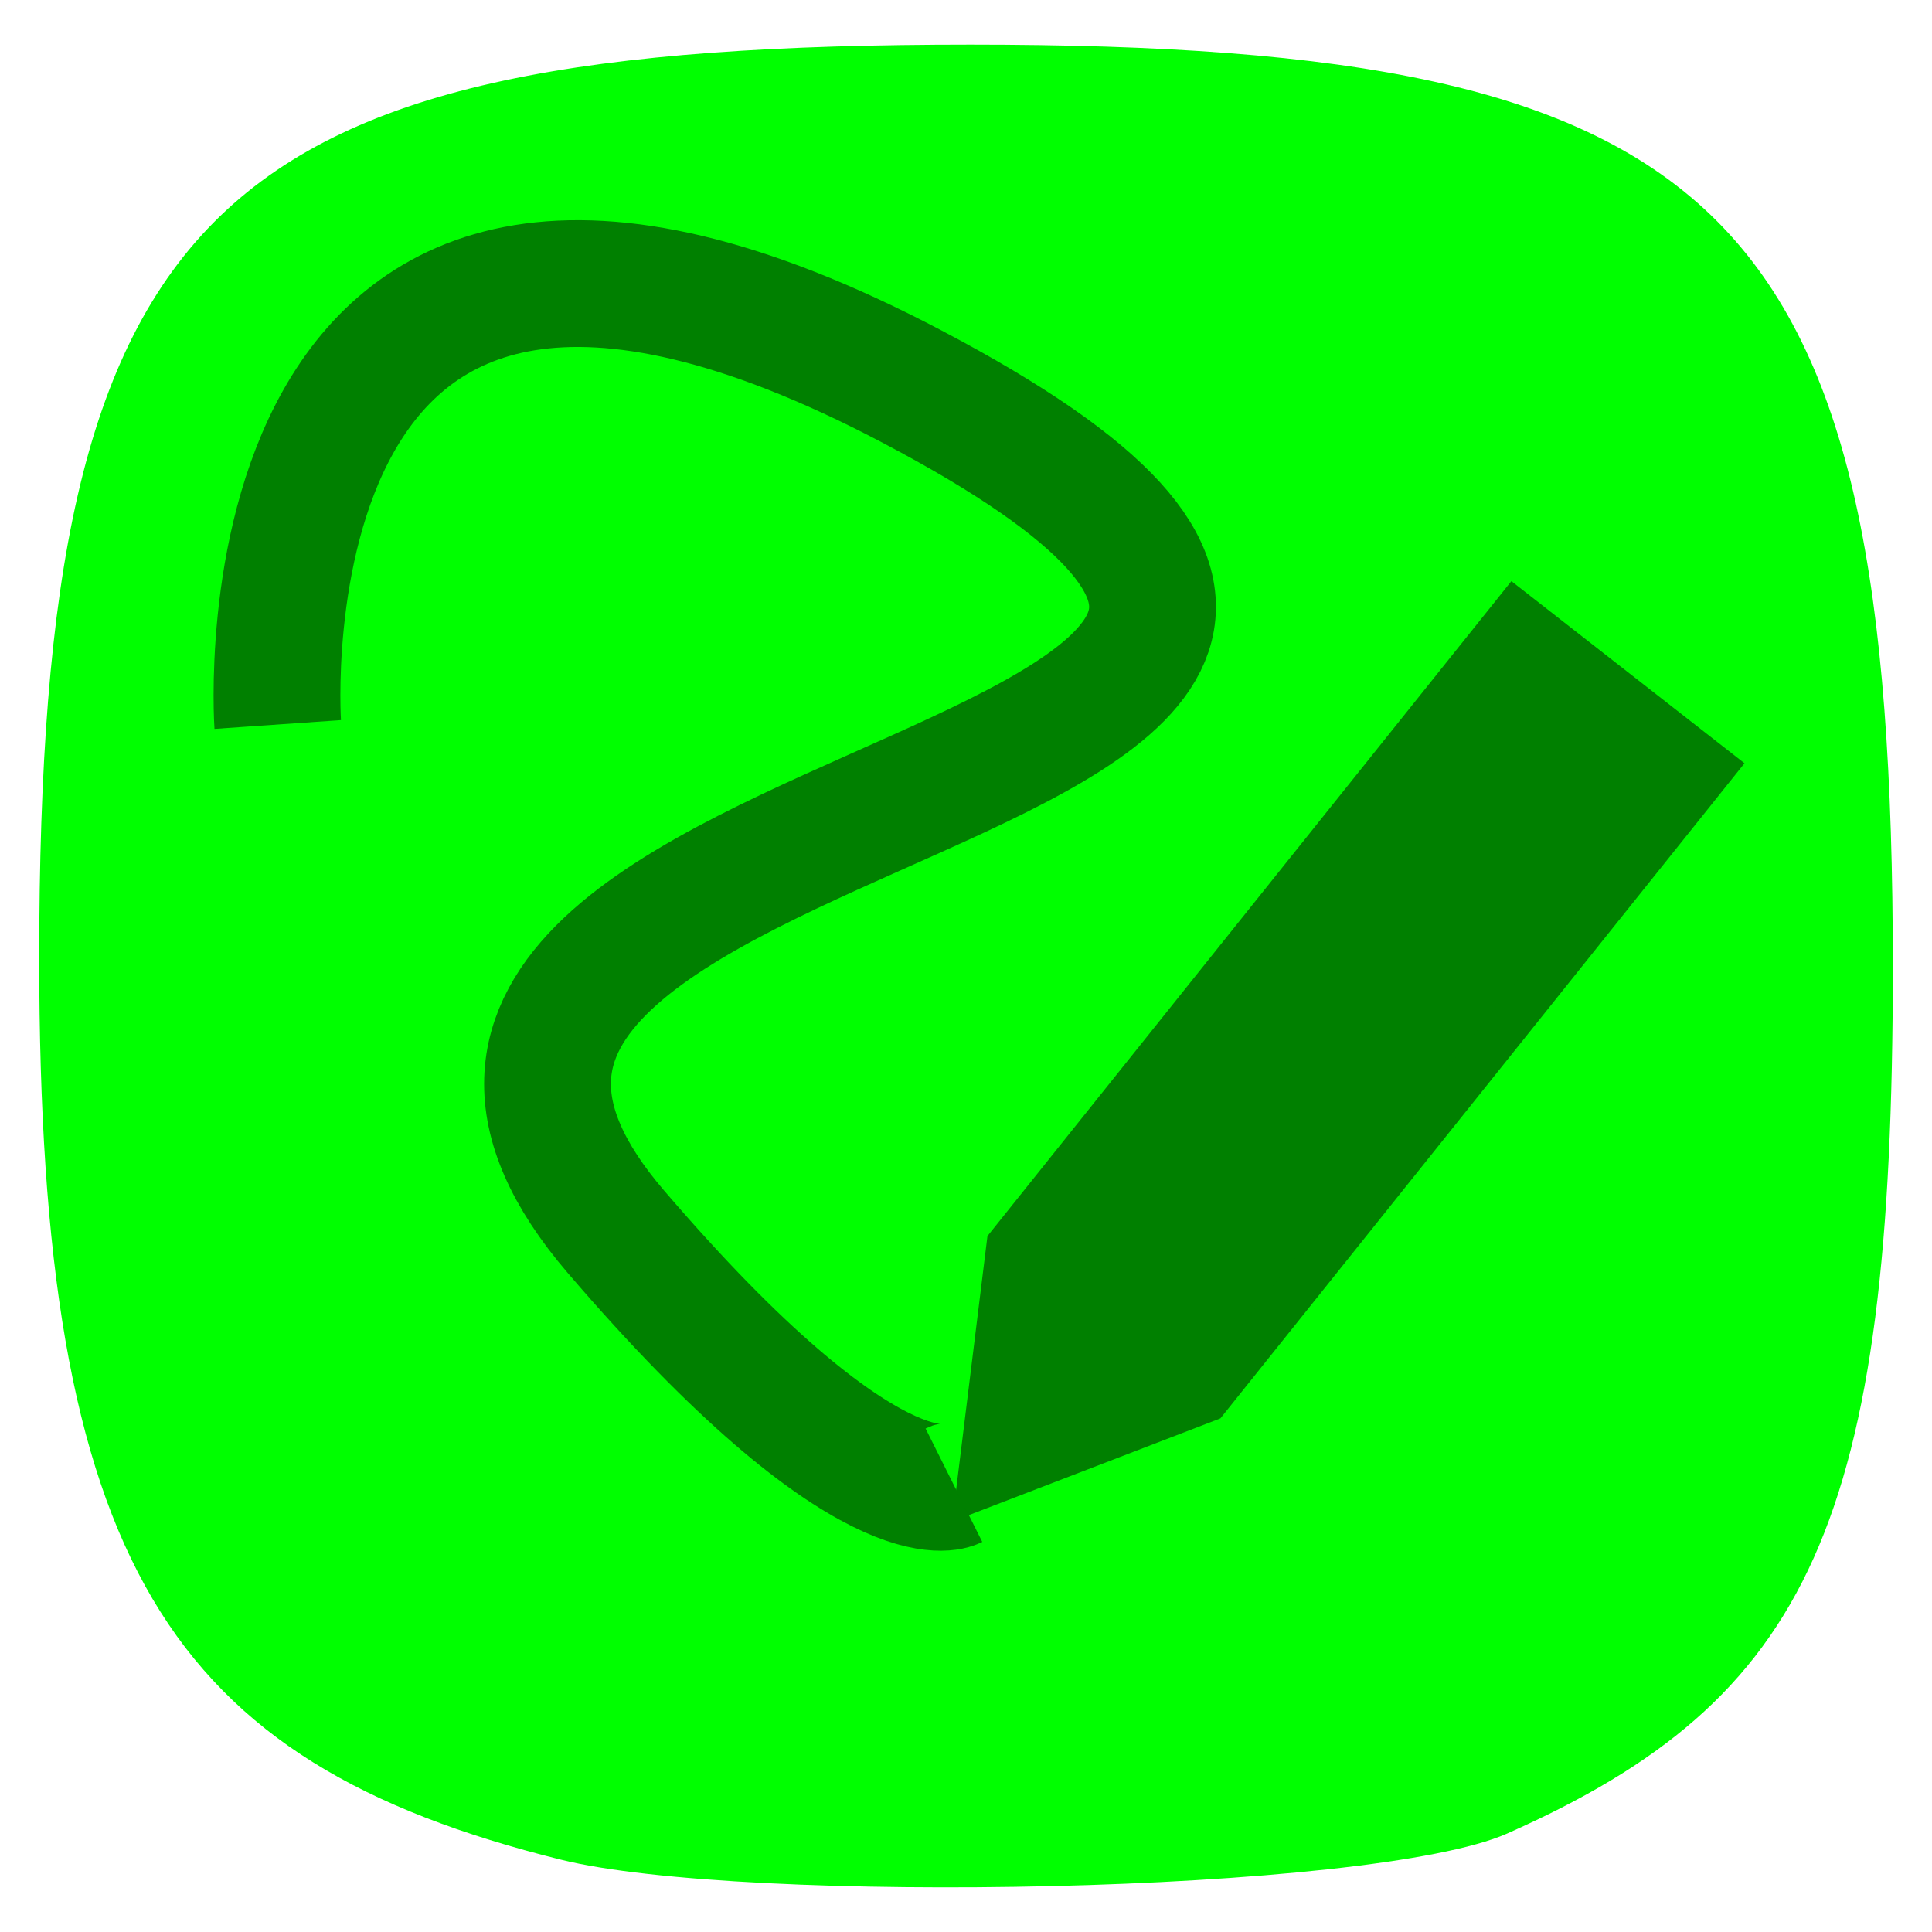 <?xml version="1.0" encoding="UTF-8" standalone="no"?>
<!-- Created with Inkscape (http://www.inkscape.org/) -->

<svg
   xmlns:dc="http://purl.org/dc/elements/1.1/"
   xmlns:cc="http://creativecommons.org/ns#"
   xmlns:rdf="http://www.w3.org/1999/02/22-rdf-syntax-ns#"
   xmlns:svg="http://www.w3.org/2000/svg"
   xmlns="http://www.w3.org/2000/svg"
   xmlns:xlink="http://www.w3.org/1999/xlink"
   xmlns:sodipodi="http://sodipodi.sourceforge.net/DTD/sodipodi-0.dtd"
   xmlns:inkscape="http://www.inkscape.org/namespaces/inkscape"
   width="40"
   height="40"
   id="svg3053"
   version="1.1"
   inkscape:version="0.48.3.1 r9886"
   sodipodi:docname="sketch_red.svg"
   inkscape:export-filename="/home/rc/repositories/private/qt/qtodo/src/icons/sketch_green.png"
   inkscape:export-xdpi="90"
   inkscape:export-ydpi="90">
  <defs
     id="defs3055">
    <marker
       inkscape:stockid="SemiCircleIn"
       orient="auto"
       refY="0.0"
       refX="0.0"
       id="SemiCircleIn"
       style="overflow:visible">
      <path
         id="path4028"
         d="M -0.375,-0.046 C -0.375,2.714 1.865,4.954 4.625,4.954 L 4.625,-5.046 C 1.865,-5.046 -0.375,-2.806 -0.375,-0.046 z "
         style="fill-rule:evenodd;stroke:#000000;stroke-width:1.0pt"
         transform="scale(0.6)" />
    </marker>
    <marker
       inkscape:stockid="Arrow2Send"
       orient="auto"
       refY="0.0"
       refX="0.0"
       id="Arrow2Send"
       style="overflow:visible;">
      <path
         id="path3883"
         style="fill-rule:evenodd;stroke-width:0.625;stroke-linejoin:round;"
         d="M 8.719,4.034 L -2.207,0.016 L 8.719,-4.002 C 6.973,-1.63 6.983,1.616 8.719,4.034 z "
         transform="scale(0.3) rotate(180) translate(-2.3,0)" />
    </marker>
    <marker
       inkscape:stockid="Arrow2Lend"
       orient="auto"
       refY="0.0"
       refX="0.0"
       id="Arrow2Lend"
       style="overflow:visible;">
      <path
         id="path3871"
         style="fill-rule:evenodd;stroke-width:0.625;stroke-linejoin:round;"
         d="M 8.719,4.034 L -2.207,0.016 L 8.719,-4.002 C 6.973,-1.63 6.983,1.616 8.719,4.034 z "
         transform="scale(1.1) rotate(180) translate(1,0)" />
    </marker>
    <marker
       inkscape:stockid="Arrow1Lstart"
       orient="auto"
       refY="0.0"
       refX="0.0"
       id="Arrow1Lstart"
       style="overflow:visible">
      <path
         id="path3850"
         d="M 0.0,0.0 L 5.0,-5.0 L -12.5,0.0 L 5.0,5.0 L 0.0,0.0 z "
         style="fill-rule:evenodd;stroke:#000000;stroke-width:1.0pt"
         transform="scale(0.8) translate(12.5,0)" />
    </marker>
    <linearGradient
       id="linearGradient3833">
      <stop
         style="stop-color:#000000;stop-opacity:1;"
         offset="0"
         id="stop3835" />
      <stop
         style="stop-color:#000000;stop-opacity:0.157;"
         offset="1"
         id="stop3837" />
    </linearGradient>
    <linearGradient
       y2="61.445"
       x2="32.718"
       y1="0.165"
       x1="31.869"
       gradientTransform="matrix(1.214,0,0,1.214,1.156,-46.844)"
       gradientUnits="userSpaceOnUse"
       id="linearGradient2565"
       xlink:href="#linearGradient3322"
       inkscape:collect="always" />
    <linearGradient
       id="linearGradient3322">
      <stop
         style="stop-color:#fafafa;stop-opacity:1;"
         offset="0"
         id="stop3324" />
      <stop
         style="stop-color:#cccccc;stop-opacity:1;"
         offset="1"
         id="stop3326" />
    </linearGradient>
  </defs>
  <sodipodi:namedview
     id="base"
     pagecolor="#ffffff"
     bordercolor="#666666"
     borderopacity="1.0"
     inkscape:pageopacity="0.0"
     inkscape:pageshadow="2"
     inkscape:zoom="9.8994949"
     inkscape:cx="6.5854695"
     inkscape:cy="15.51743"
     inkscape:current-layer="layer1"
     showgrid="true"
     inkscape:grid-bbox="true"
     inkscape:document-units="px"
     inkscape:window-width="1366"
     inkscape:window-height="741"
     inkscape:window-x="0"
     inkscape:window-y="0"
     inkscape:window-maximized="1">
    <inkscape:grid
       type="xygrid"
       id="grid2994"
       empspacing="5"
       visible="true"
       enabled="true"
       snapvisiblegridlinesonly="true" />
  </sodipodi:namedview>
  <g
     id="layer1"
     inkscape:label="Layer 1"
     inkscape:groupmode="layer"
     transform="translate(0,-8)">
    <path
       style="fill:#00ff00;fill-opacity:1"
       d="M 11.604,46.501 C 3.474,44.476 0.812,40.354 0.812,27.844 c 0,-15.738 3.54,-18.92 19.278,-18.92 15.738,0 19.099,3.361 19.099,19.099 0,11.493 -1.71,15.155 -7.984,17.938 -2.803,1.243 -15.819,1.481 -19.6,0.54 z"
       id="path2500"
       inkscape:connector-curvature="0"
       sodipodi:nodetypes="ssssss" />
    <path
       style="fill:#008000;fill-opacity:1;stroke:#008000;stroke-width:0.875px;stroke-linecap:butt;stroke-linejoin:miter;stroke-opacity:1"
       d="M 31.363,20.643 20.863,33.768 20.238,38.831 25,37 35.5,23.875 z"
       id="path5038"
       inkscape:connector-curvature="0"
       sodipodi:nodetypes="cccccc" />
    <path
       style="fill:none;stroke:#008000;stroke-width:2.625;stroke-linecap:butt;stroke-linejoin:miter;stroke-miterlimit:4;stroke-opacity:1;stroke-dasharray:none"
       d="m 5.75,23 c 0,0 -1.005,-14.437 13.125,-7 16.625,8.75 -14.338,7.919 -6.125,17.5 5.25,6.125 7,5.25 7,5.25"
       id="path5040"
       inkscape:connector-curvature="0"
       sodipodi:nodetypes="cssc" />
  </g>
</svg>
